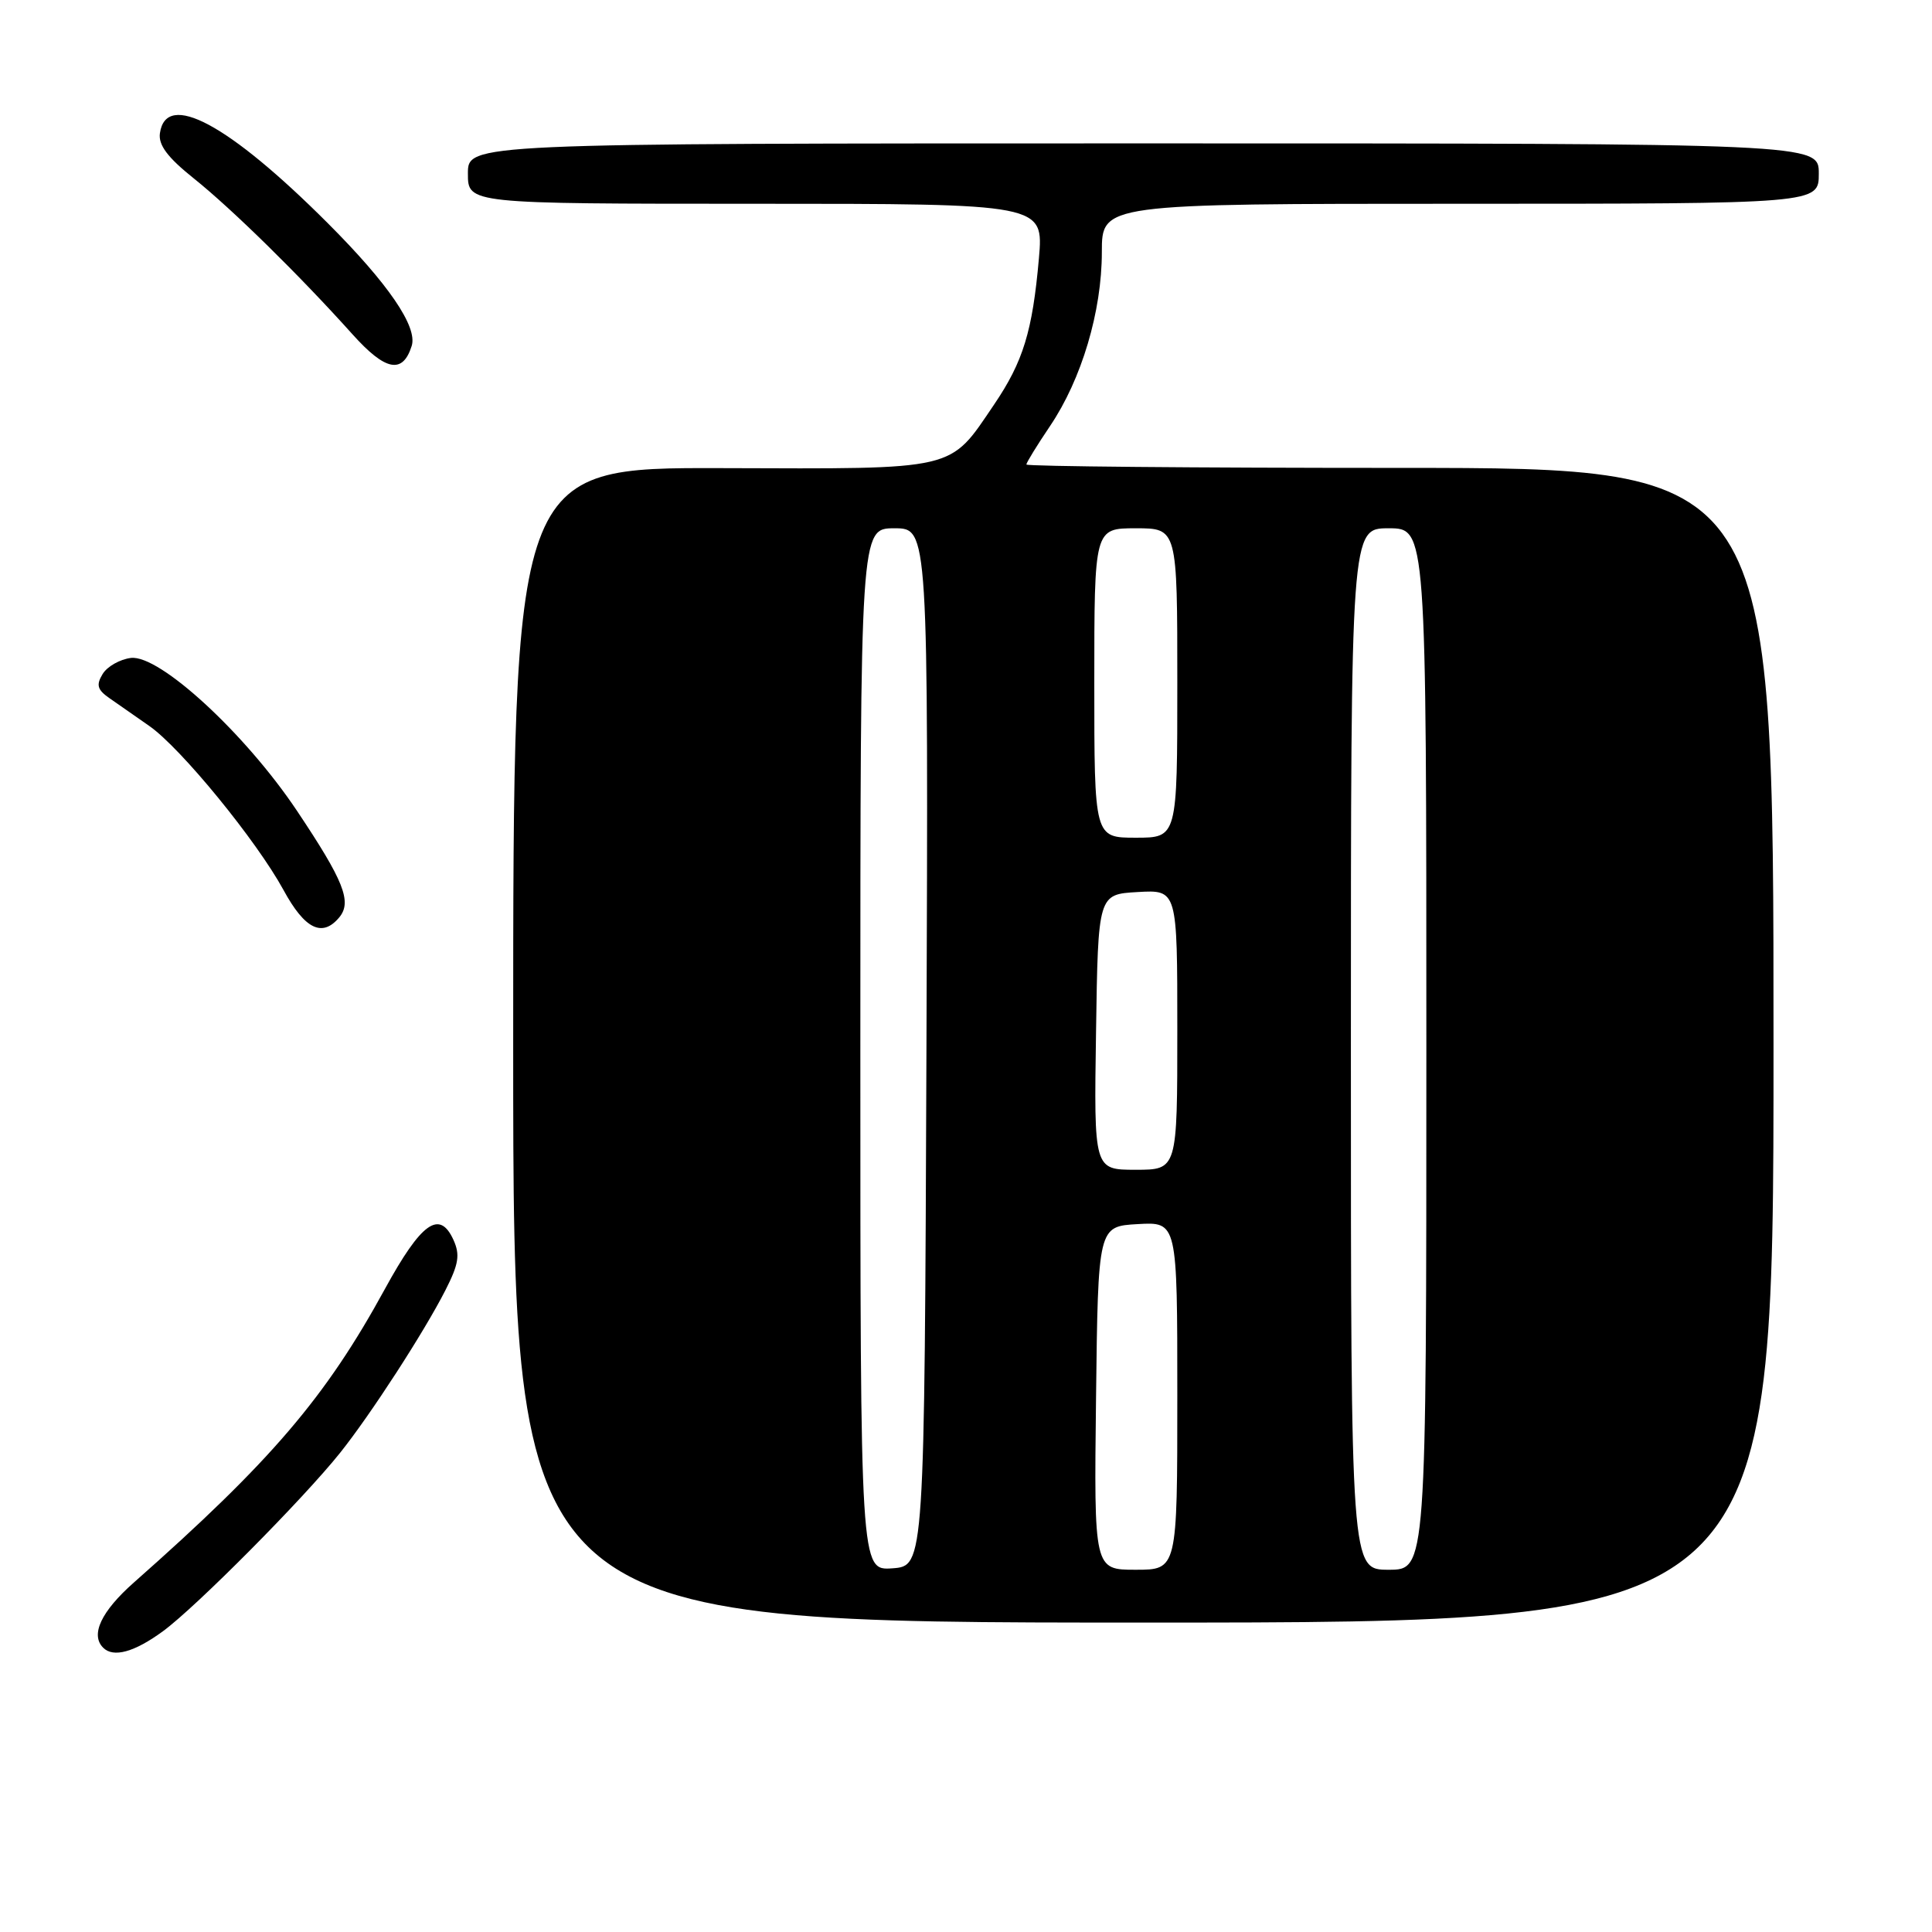 <?xml version="1.0" encoding="UTF-8" standalone="no"?>
<!DOCTYPE svg PUBLIC "-//W3C//DTD SVG 1.1//EN" "http://www.w3.org/Graphics/SVG/1.1/DTD/svg11.dtd" >
<svg xmlns="http://www.w3.org/2000/svg" xmlns:xlink="http://www.w3.org/1999/xlink" version="1.1" viewBox="0 0 256 256">
 <g >
 <path fill="currentColor"
d=" M 21.60 216.14 C 25.98 212.93 40.19 198.61 45.07 192.50 C 49.11 187.44 56.20 176.50 59.02 170.96 C 60.79 167.49 60.98 166.26 60.08 164.28 C 58.24 160.25 55.82 161.99 51.01 170.78 C 43.16 185.16 35.91 193.64 17.74 209.69 C 13.41 213.52 11.95 216.61 13.67 218.33 C 15.02 219.69 17.81 218.92 21.60 216.14 Z  M 235.00 138.50 C 235.00 62.00 235.00 62.00 185.50 62.00 C 158.27 62.00 136.00 61.80 136.00 61.55 C 136.00 61.30 137.41 59.01 139.13 56.46 C 143.32 50.26 146.00 41.25 146.00 33.41 C 146.00 27.00 146.00 27.00 193.50 27.00 C 241.00 27.00 241.00 27.00 241.00 23.00 C 241.00 19.00 241.00 19.00 151.50 19.00 C 62.00 19.00 62.00 19.00 62.00 23.00 C 62.00 27.00 62.00 27.00 100.15 27.00 C 138.29 27.00 138.29 27.00 137.66 34.25 C 136.81 43.89 135.58 47.92 131.72 53.61 C 125.72 62.45 127.09 62.13 95.68 62.03 C 68.00 61.95 68.00 61.95 68.00 138.47 C 68.00 215.00 68.00 215.00 151.50 215.00 C 235.00 215.00 235.00 215.00 235.00 138.50 Z  M 44.96 121.55 C 46.66 119.49 45.56 116.72 39.34 107.42 C 32.48 97.17 21.13 86.73 17.35 87.18 C 15.89 87.36 14.21 88.31 13.60 89.31 C 12.72 90.76 12.89 91.39 14.50 92.51 C 15.60 93.28 17.98 94.94 19.79 96.20 C 23.98 99.13 33.99 111.38 37.57 117.94 C 40.39 123.13 42.71 124.26 44.96 121.55 Z  M 54.55 45.84 C 55.36 43.30 51.44 37.58 43.43 29.57 C 30.27 16.41 22.00 11.98 21.19 17.65 C 20.97 19.22 22.20 20.86 25.69 23.65 C 30.77 27.72 39.70 36.49 46.70 44.29 C 51.07 49.16 53.36 49.61 54.55 45.84 Z  M 114.00 139.06 C 114.00 70.00 114.00 70.00 118.51 70.00 C 123.01 70.00 123.01 70.00 122.76 138.75 C 122.50 207.50 122.50 207.50 118.25 207.81 C 114.00 208.11 114.00 208.11 114.00 139.06 Z  M 145.23 185.25 C 145.50 162.50 145.50 162.50 150.75 162.20 C 156.00 161.90 156.00 161.90 156.00 184.95 C 156.00 208.00 156.00 208.00 150.48 208.00 C 144.96 208.00 144.96 208.00 145.23 185.25 Z  M 179.00 139.00 C 179.00 70.00 179.00 70.00 184.00 70.00 C 189.00 70.00 189.00 70.00 189.00 139.00 C 189.00 208.00 189.00 208.00 184.00 208.00 C 179.00 208.00 179.00 208.00 179.00 139.00 Z  M 145.23 136.75 C 145.50 118.50 145.50 118.50 150.75 118.20 C 156.00 117.90 156.00 117.90 156.00 136.45 C 156.00 155.00 156.00 155.00 150.48 155.00 C 144.95 155.00 144.95 155.00 145.23 136.75 Z  M 145.00 90.50 C 145.00 70.00 145.00 70.00 150.50 70.00 C 156.00 70.00 156.00 70.00 156.00 90.50 C 156.00 111.00 156.00 111.00 150.50 111.00 C 145.00 111.00 145.00 111.00 145.00 90.50 Z "/>
</g>
</svg>